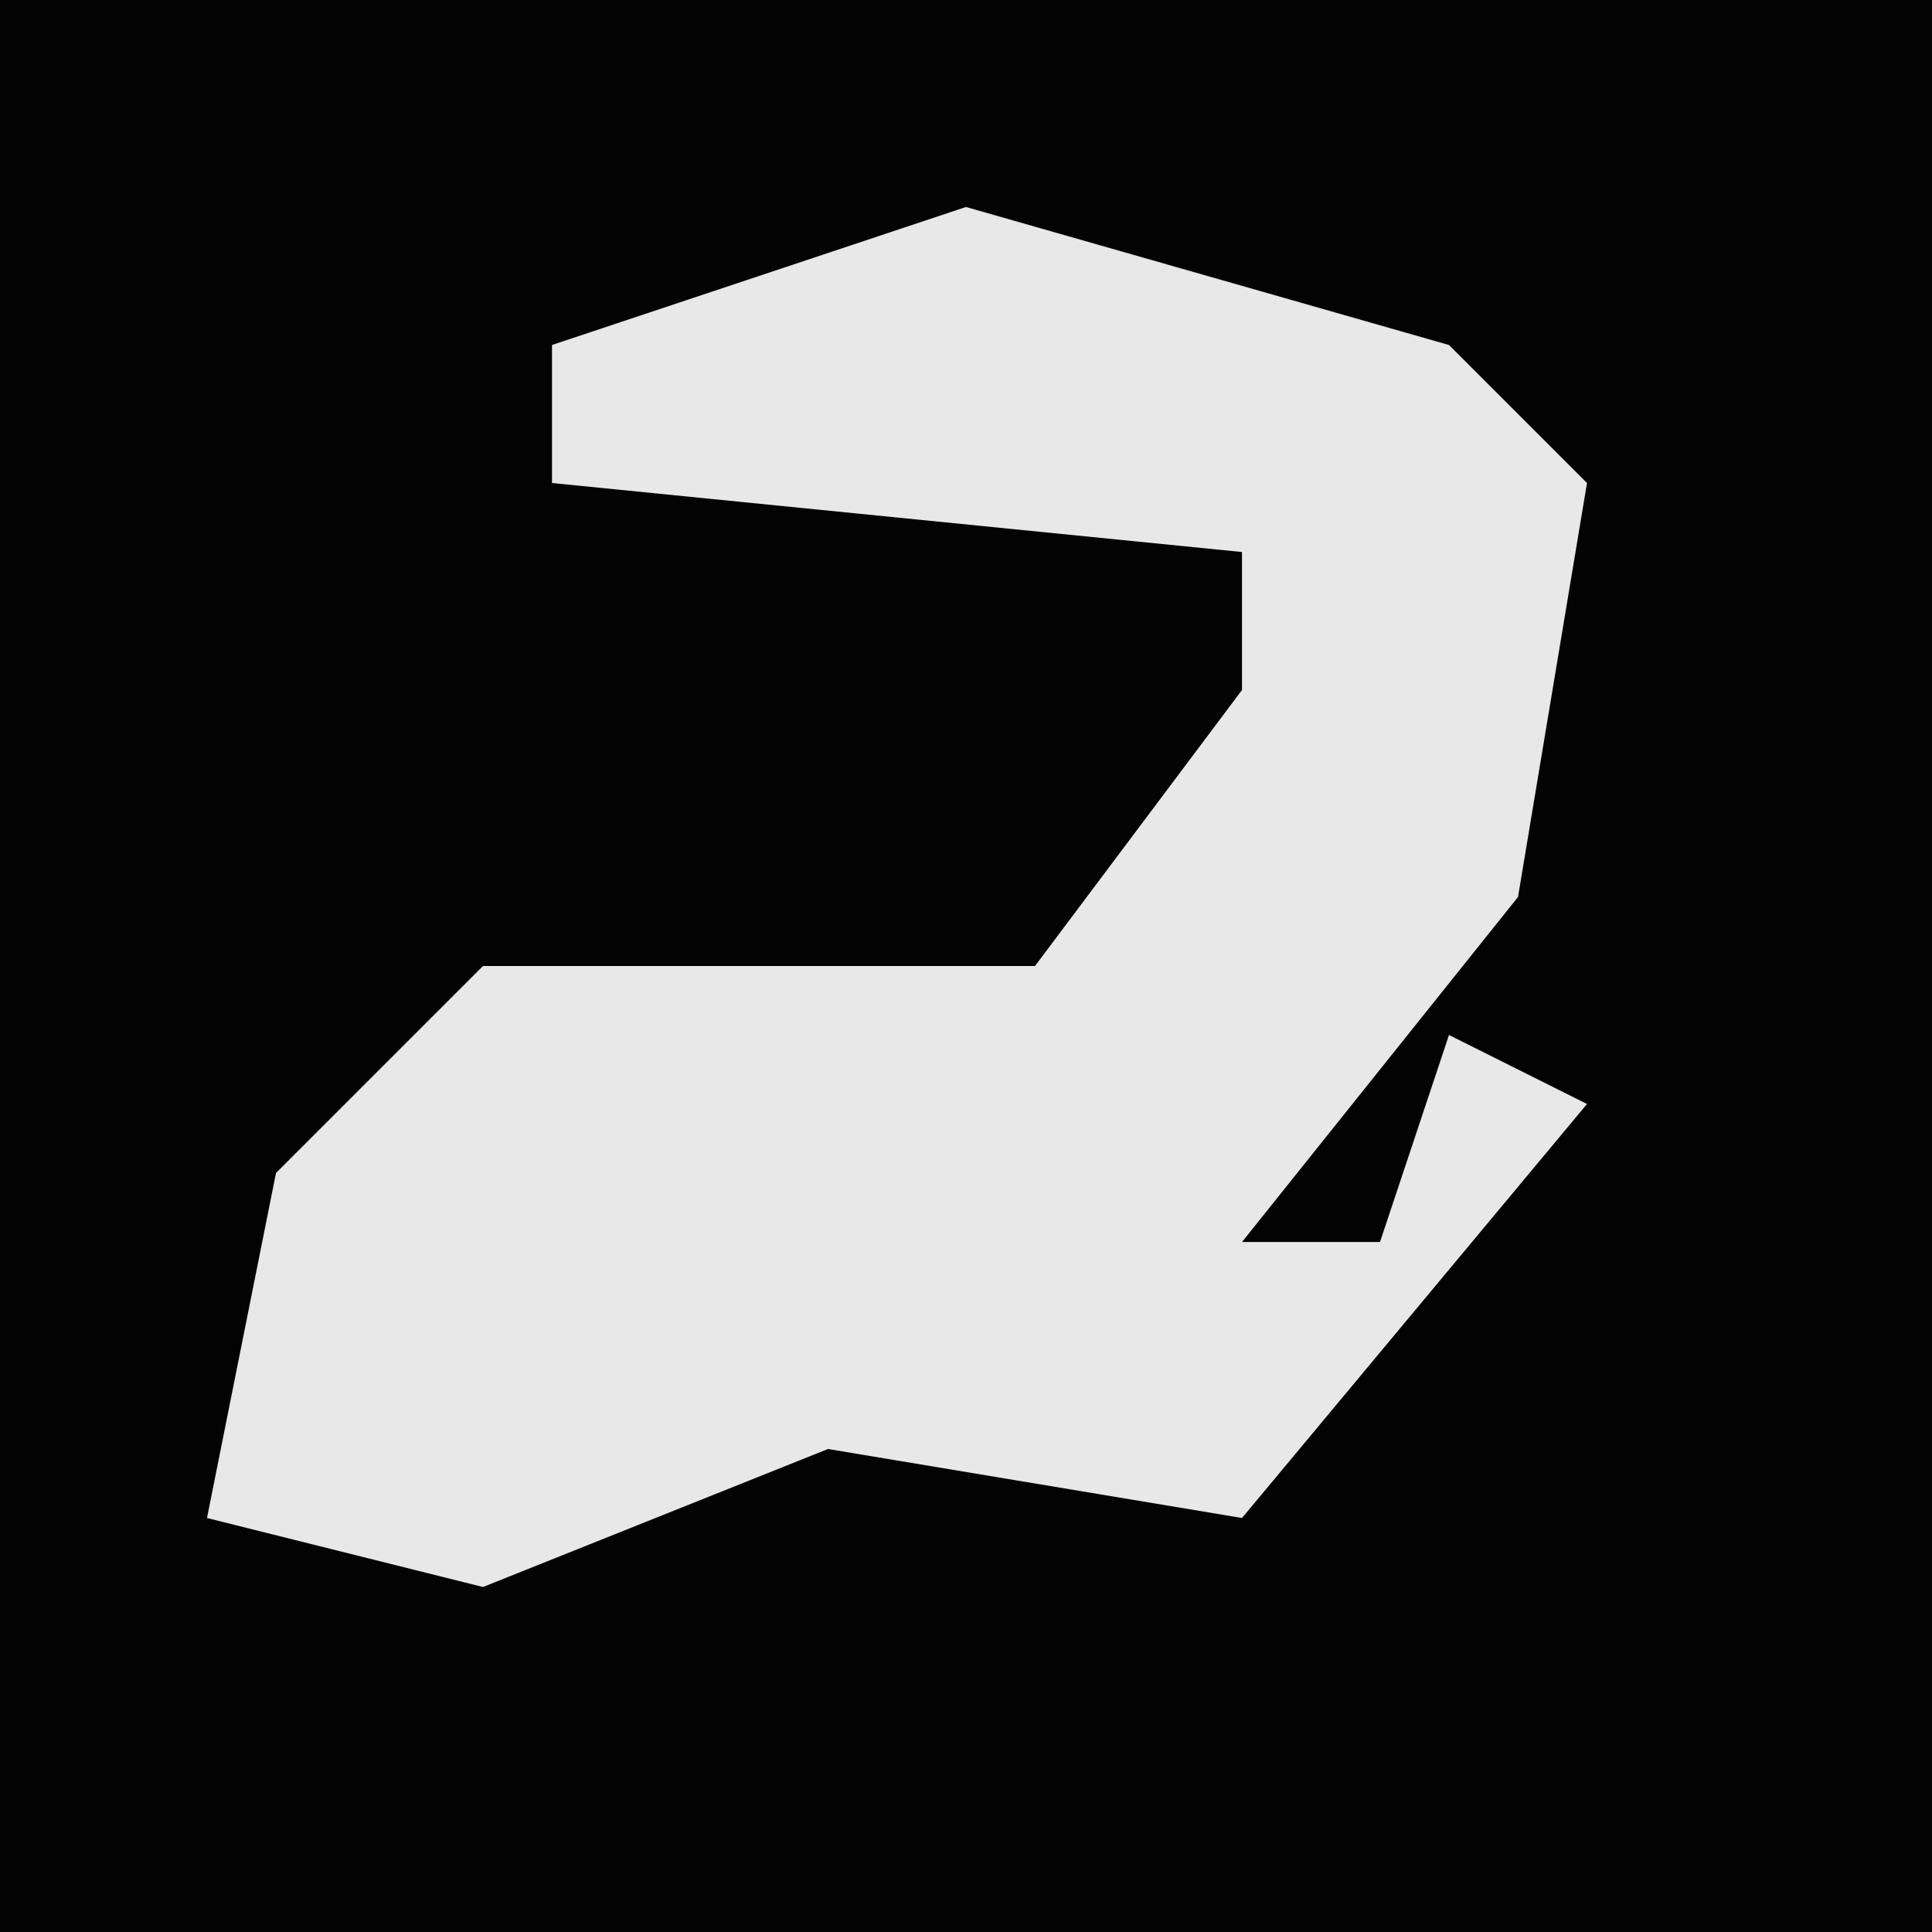 <?xml version="1.0" encoding="UTF-8"?>
<svg version="1.1" xmlns="http://www.w3.org/2000/svg" width="28" height="28">
<path d="M0,0 L28,0 L28,28 L0,28 Z " fill="#030303" transform="translate(0,0)"/>
<path d="M0,0 L7,2 L9,4 L8,10 L4,15 L6,15 L7,12 L9,13 L4,19 L-2,18 L-7,20 L-11,19 L-10,14 L-7,11 L1,11 L4,7 L4,5 L-6,4 L-6,2 Z " fill="#E8E8E8" transform="translate(14,3)"/>
</svg>
